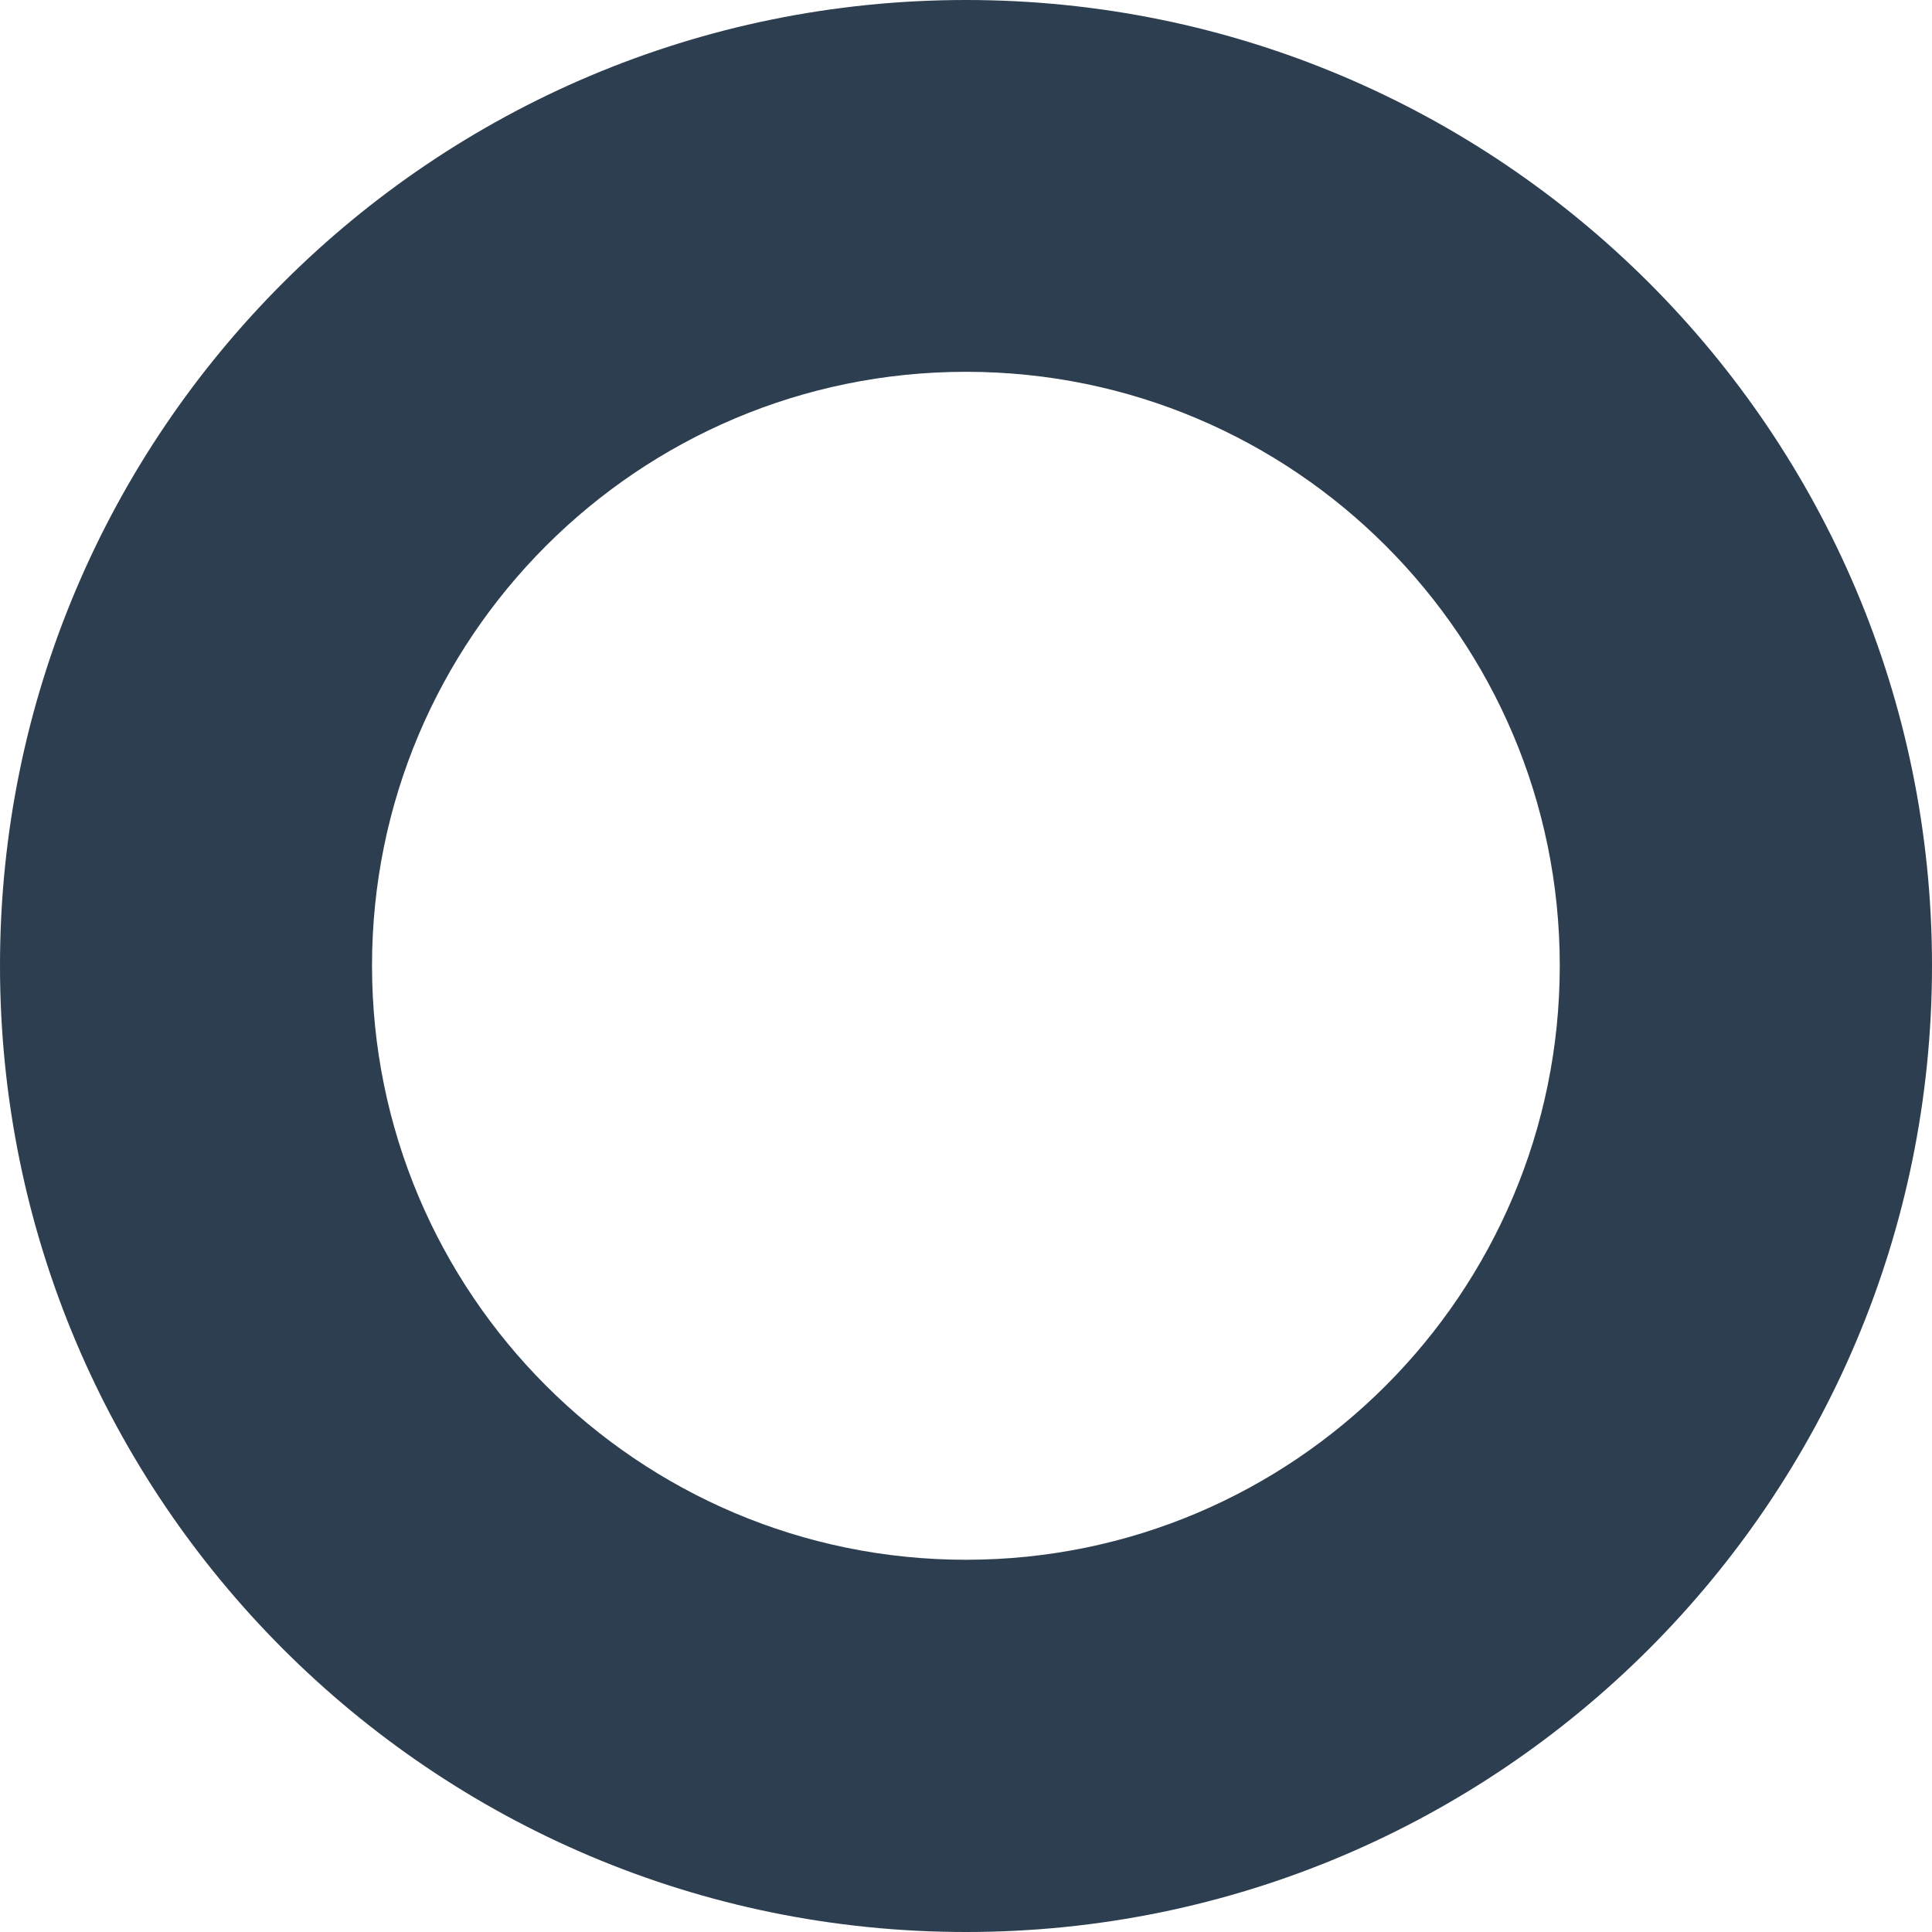 <?xml version="1.0" encoding="utf-8"?>
<!-- Generator: Adobe Illustrator 15.1.0, SVG Export Plug-In . SVG Version: 6.00 Build 0)  -->
<!DOCTYPE svg PUBLIC "-//W3C//DTD SVG 1.1//EN" "http://www.w3.org/Graphics/SVG/1.1/DTD/svg11.dtd">
<svg version="1.1" id="Capa_1" xmlns="http://www.w3.org/2000/svg" xmlns:xlink="http://www.w3.org/1999/xlink" x="0px" y="0px"
	 width="9px" height="9px" viewBox="0 0 9 9" enable-background="new 0 0 9 9" xml:space="preserve">
<path fill="#2C3E50" d="M4.5,0C2.015,0,0,2.014,0,4.498C0,6.984,2.015,9,4.5,9S9,6.984,9,4.498C9,2.014,6.985,0,4.5,0z M4.5,7.266
	c-1.528,0-2.767-1.24-2.767-2.768c0-1.525,1.238-2.766,2.767-2.766c1.527,0,2.766,1.24,2.766,2.766
	C7.266,6.025,6.027,7.266,4.5,7.266z"/>
</svg>
